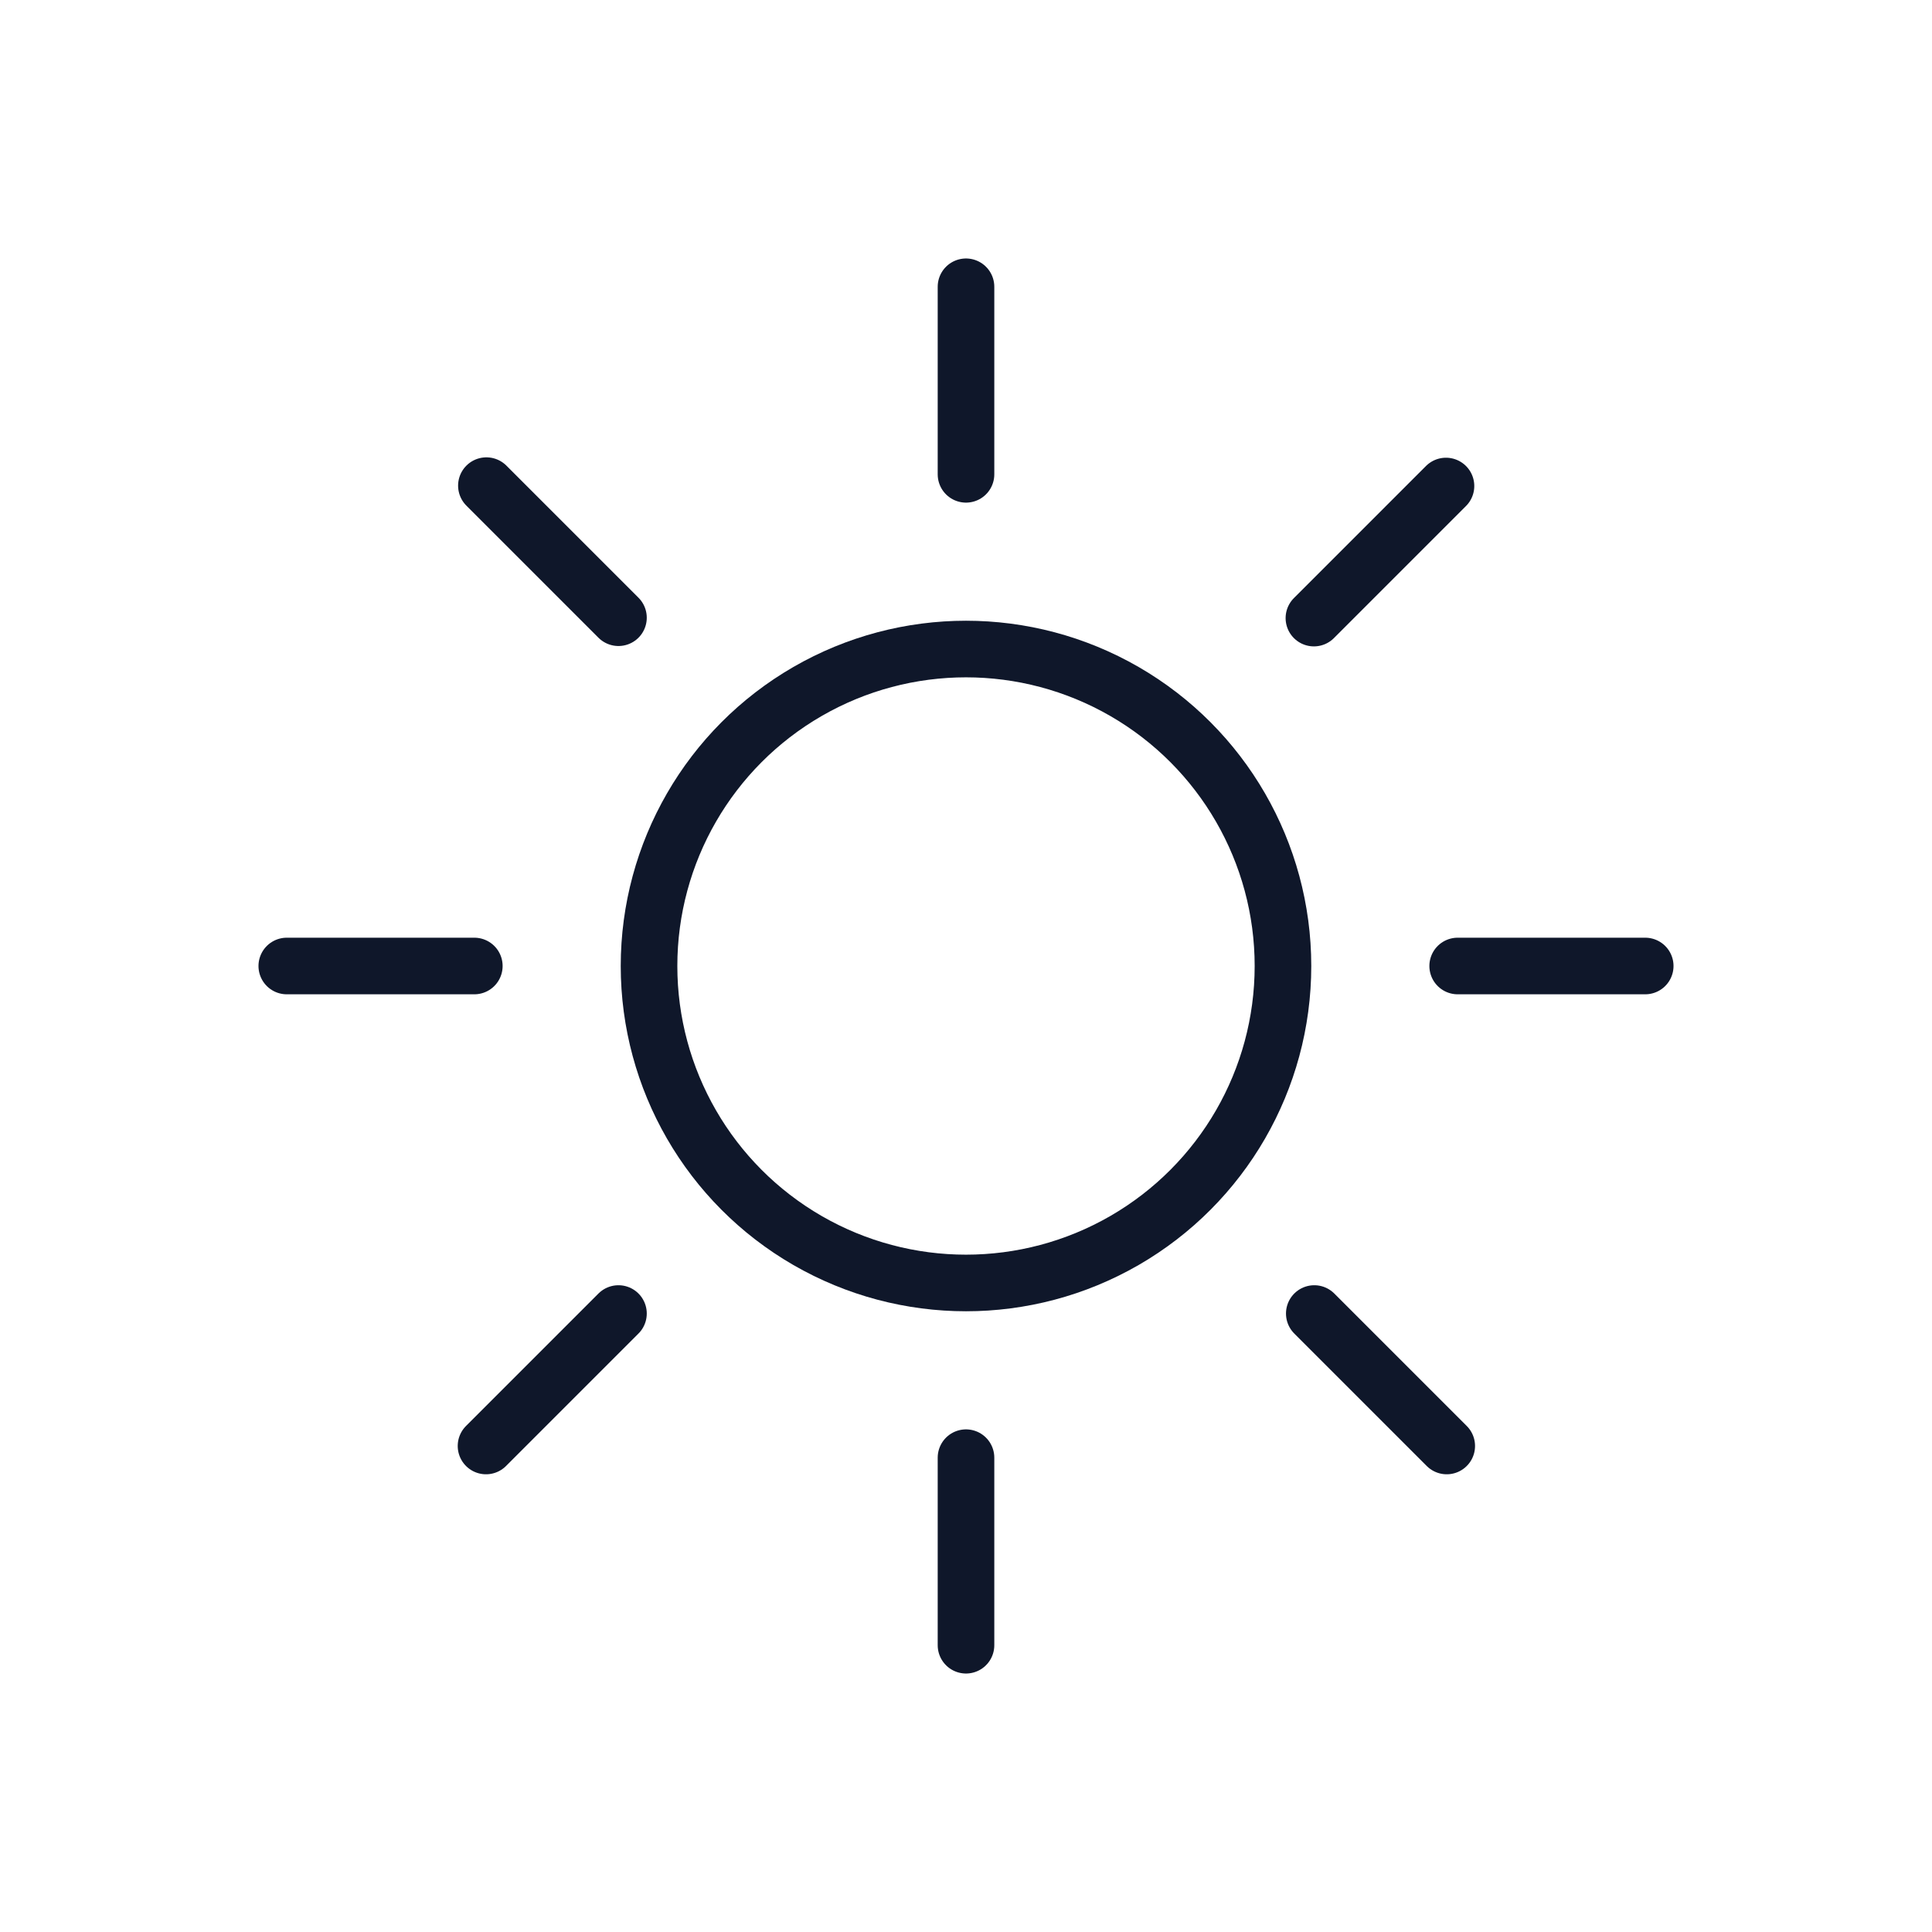 <svg
  xmlns="http://www.w3.org/2000/svg"
  xmlns:xlink="http://www.w3.org/1999/xlink"
  viewBox="0 0 512 512"
>
  <defs>
    <symbol id="a" viewBox="0 0 375 375">
      <circle
        cx="187.5"
        cy="187.5"
        r="84"
        fill="none"
        stroke="#0F172A"
        stroke-miterlimit="10"
        stroke-width="15"
      />
      <path
        fill="none"
        stroke="#0F172A"
        stroke-linecap="round"
        stroke-miterlimit="10"
        stroke-width="15"
        d="M187.5 57.2V7.5m0 360v-49.7m92.2-222.5 35-35M60.3 314.7l35.1-35.1m0-184.4-35-35m254.5 254.5-35.1-35.1M57.2 187.5H7.5m360 0h-49.7"
      >
        <animateTransform
          additive="sum"
          attributeName="transform"
          dur="6s"
          repeatCount="indefinite"
          type="rotate"
          values="0 187.5 187.5; 45 187.5 187.5"
        />
      </path>
    </symbol>
  </defs>
  <use
    xlink:href="#a"
    width="375"
    height="375"
    transform="translate(68.5 68.5)"
  />
</svg>
